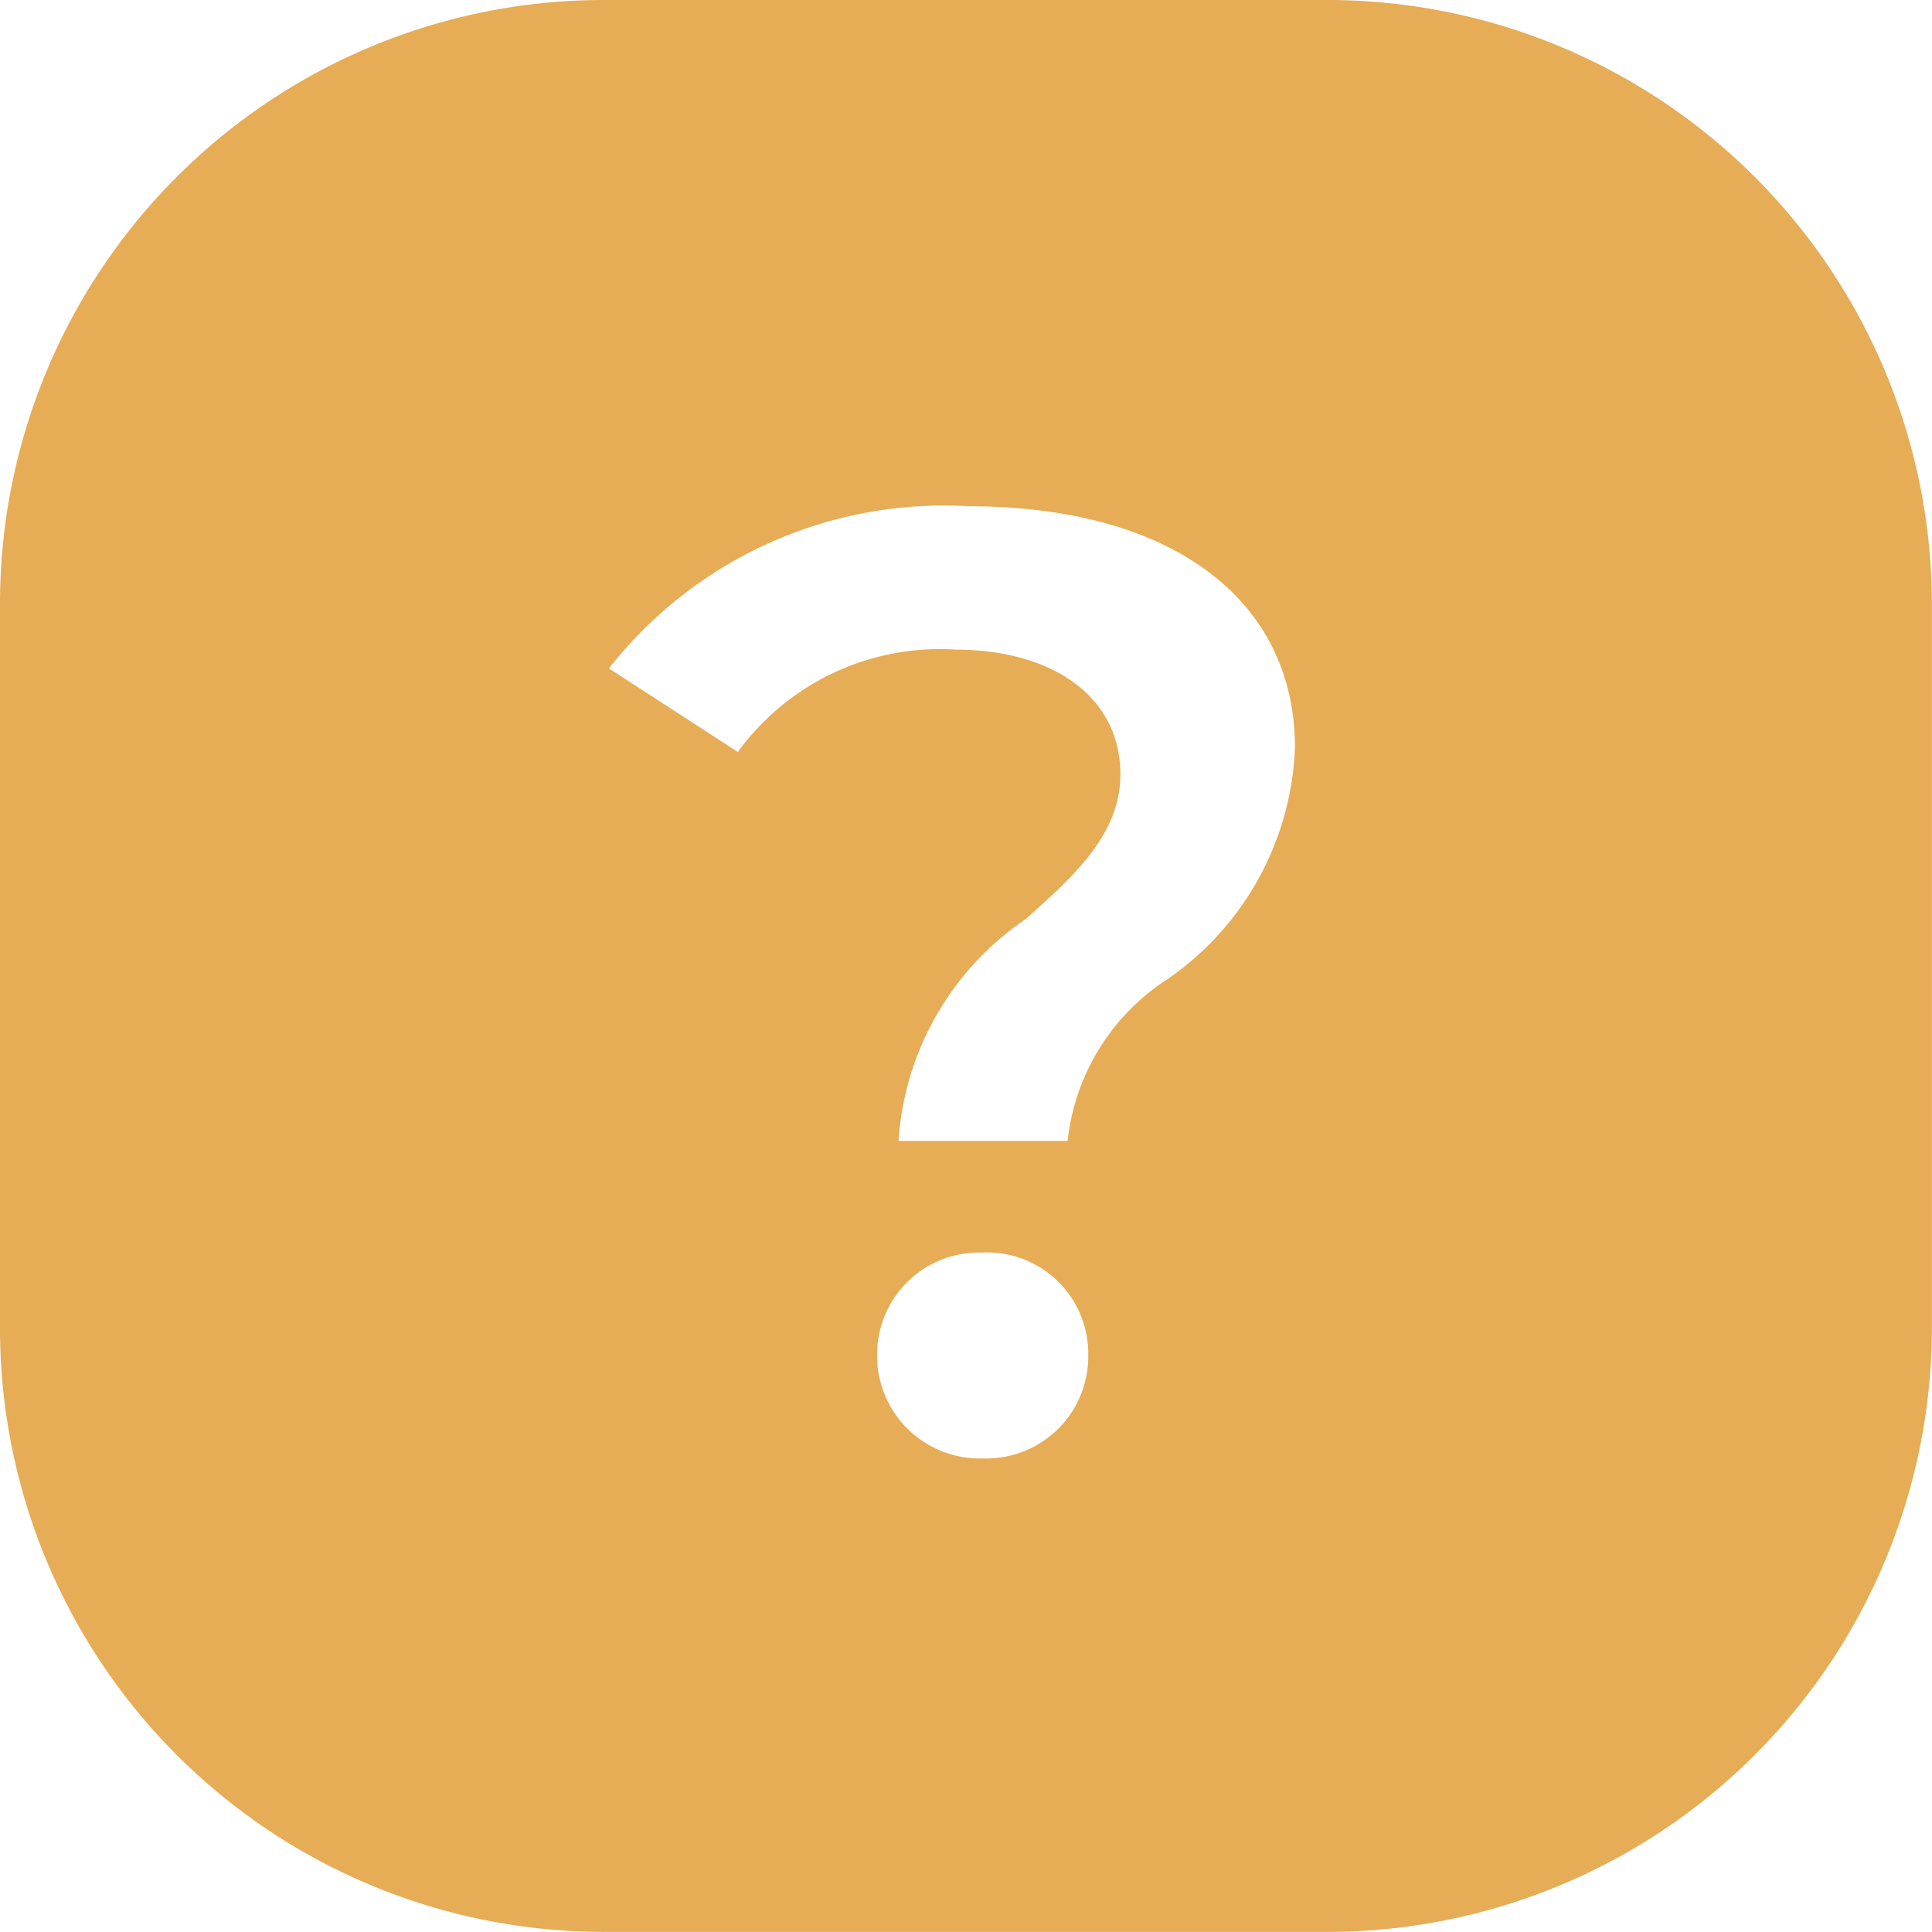 <svg xmlns="http://www.w3.org/2000/svg" width="16.001" height="15.998" viewBox="0 0 16.001 15.998">
  <path id="Subtraction_1" data-name="Subtraction 1" d="M-10929-480h-6a5,5,0,0,1-5-5v-6a5,5,0,0,1,5-5h6a5.006,5.006,0,0,1,5,5v6A5.006,5.006,0,0,1-10929-480Zm-2.855-5.626a.845.845,0,0,0-.881.846.851.851,0,0,0,.881.859.845.845,0,0,0,.868-.859A.838.838,0,0,0-10931.854-485.627Zm-.241-4.994c.835,0,1.375.405,1.375,1.032,0,.5-.381.838-.784,1.2a2.406,2.406,0,0,0-1.053,1.837h1.4a1.83,1.83,0,0,1,.828-1.34,2.441,2.441,0,0,0,1.055-1.916c0-1.235-1.033-2-2.7-2a3.526,3.526,0,0,0-2.982,1.343l1.068.692A2.07,2.07,0,0,1-10932.1-490.621Z" transform="translate(10940 496)" fill="#e6ac56"/>
</svg>
